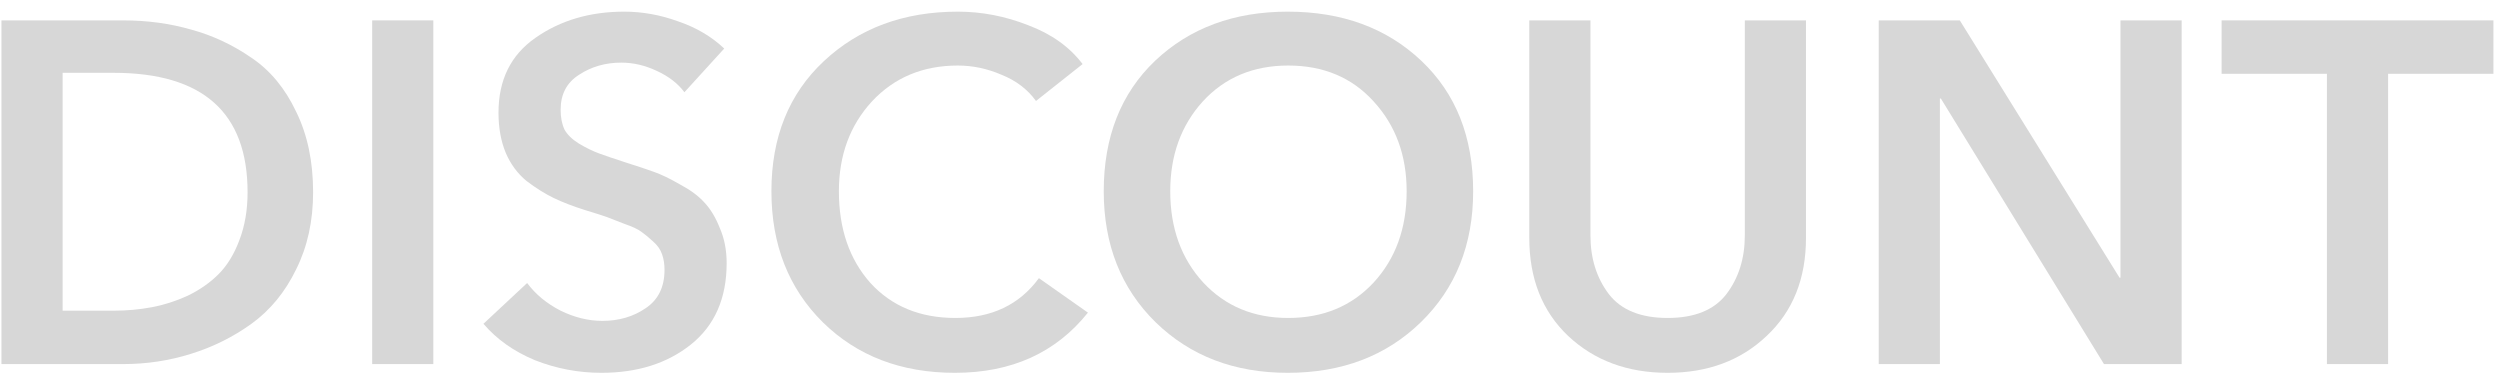 <svg width="206" height="31" viewBox="0 0 206 31" fill="none" xmlns="http://www.w3.org/2000/svg">
<path d="M0.12 30V1.68H10.16C12.133 1.68 14 1.933 15.76 2.44C17.52 2.92 19.174 3.693 20.72 4.76C22.267 5.8 23.494 7.28 24.4 9.2C25.334 11.093 25.8 13.307 25.8 15.84C25.8 18.213 25.334 20.333 24.4 22.2C23.494 24.067 22.267 25.56 20.72 26.68C19.2 27.773 17.534 28.6 15.72 29.16C13.934 29.72 12.08 30 10.16 30H0.12ZM5.16 25.6H9.36C10.454 25.6 11.493 25.507 12.48 25.32C13.493 25.133 14.493 24.813 15.48 24.36C16.467 23.88 17.307 23.293 18 22.6C18.72 21.88 19.294 20.947 19.72 19.8C20.174 18.627 20.4 17.307 20.4 15.84C20.4 9.28 16.72 6 9.36 6H5.16V25.6Z" fill="#D7D7D7"/>
<path d="M30.667 30V1.68H35.707V30H30.667Z" fill="#D7D7D7"/>
<path d="M59.676 4L56.396 7.6C55.863 6.88 55.103 6.293 54.116 5.84C53.156 5.387 52.183 5.16 51.196 5.16C49.889 5.16 48.729 5.493 47.716 6.16C46.703 6.8 46.196 7.76 46.196 9.04C46.196 9.68 46.303 10.227 46.516 10.68C46.756 11.107 47.156 11.493 47.716 11.84C48.303 12.187 48.849 12.453 49.356 12.64C49.863 12.827 50.609 13.08 51.596 13.4C52.529 13.693 53.289 13.947 53.876 14.16C54.489 14.373 55.209 14.72 56.036 15.2C56.889 15.653 57.556 16.147 58.036 16.68C58.543 17.213 58.969 17.92 59.316 18.8C59.689 19.653 59.876 20.613 59.876 21.68C59.876 24.587 58.889 26.827 56.916 28.4C54.969 29.947 52.516 30.72 49.556 30.72C47.663 30.72 45.836 30.373 44.076 29.68C42.343 28.96 40.929 27.96 39.836 26.68L43.436 23.32C44.129 24.253 45.049 25.013 46.196 25.6C47.343 26.16 48.489 26.44 49.636 26.44C50.996 26.44 52.183 26.093 53.196 25.4C54.236 24.707 54.756 23.653 54.756 22.24C54.756 21.76 54.689 21.333 54.556 20.96C54.423 20.56 54.169 20.2 53.796 19.88C53.449 19.56 53.143 19.307 52.876 19.12C52.609 18.907 52.129 18.68 51.436 18.44C50.769 18.173 50.289 17.987 49.996 17.88C49.703 17.773 49.116 17.587 48.236 17.32C47.223 17 46.356 16.667 45.636 16.32C44.916 15.973 44.169 15.507 43.396 14.92C42.649 14.307 42.076 13.533 41.676 12.6C41.276 11.64 41.076 10.533 41.076 9.28C41.076 6.587 42.089 4.533 44.116 3.12C46.169 1.68 48.609 0.96 51.436 0.96C52.929 0.96 54.409 1.227 55.876 1.76C57.369 2.267 58.636 3.013 59.676 4Z" fill="#D7D7D7"/>
<path d="M89.205 5.28L85.365 8.32C84.671 7.36 83.725 6.64 82.525 6.16C81.352 5.653 80.151 5.4 78.925 5.4C76.045 5.4 73.685 6.387 71.845 8.36C70.031 10.333 69.125 12.8 69.125 15.76C69.125 18.853 69.992 21.373 71.725 23.32C73.485 25.24 75.818 26.2 78.725 26.2C81.712 26.2 84.005 25.107 85.605 22.92L89.645 25.76C87.005 29.067 83.352 30.72 78.685 30.72C74.258 30.72 70.632 29.333 67.805 26.56C64.978 23.76 63.565 20.16 63.565 15.76C63.565 11.307 65.005 7.733 67.885 5.04C70.791 2.32 74.472 0.96 78.925 0.96C80.898 0.96 82.832 1.333 84.725 2.08C86.645 2.8 88.138 3.867 89.205 5.28Z" fill="#D7D7D7"/>
<path d="M90.948 15.76C90.948 11.28 92.361 7.693 95.188 5C98.041 2.307 101.681 0.96 106.108 0.96C110.588 0.96 114.254 2.307 117.108 5C119.961 7.693 121.388 11.28 121.388 15.76C121.388 20.16 119.948 23.76 117.068 26.56C114.214 29.333 110.561 30.72 106.108 30.72C101.708 30.72 98.081 29.333 95.228 26.56C92.374 23.76 90.948 20.16 90.948 15.76ZM96.428 15.76C96.428 18.8 97.334 21.307 99.148 23.28C100.961 25.227 103.294 26.2 106.148 26.2C109.028 26.2 111.374 25.227 113.188 23.28C115.001 21.307 115.908 18.8 115.908 15.76C115.908 12.8 115.001 10.333 113.188 8.36C111.401 6.387 109.054 5.4 106.148 5.4C103.268 5.4 100.921 6.387 99.108 8.36C97.321 10.333 96.428 12.8 96.428 15.76Z" fill="#D7D7D7"/>
<path d="M148.813 1.68V19.6C148.813 22.96 147.733 25.653 145.573 27.68C143.44 29.707 140.72 30.72 137.413 30.72C134.106 30.72 131.373 29.707 129.213 27.68C127.08 25.653 126.013 22.96 126.013 19.6V1.68H131.053V19.4C131.053 21.293 131.56 22.907 132.573 24.24C133.586 25.547 135.2 26.2 137.413 26.2C139.626 26.2 141.24 25.547 142.253 24.24C143.266 22.907 143.773 21.293 143.773 19.4V1.68H148.813Z" fill="#D7D7D7"/>
<path d="M154.808 30V1.68H161.488L174.648 22.88H174.728V1.68H179.768V30H173.368L159.928 8.12H159.848V30H154.808Z" fill="#D7D7D7"/>
<path d="M191.739 30V6.08H183.059V1.68H205.459V6.08H196.779V30H191.739Z" fill="#D7D7D7"/>
</svg>
